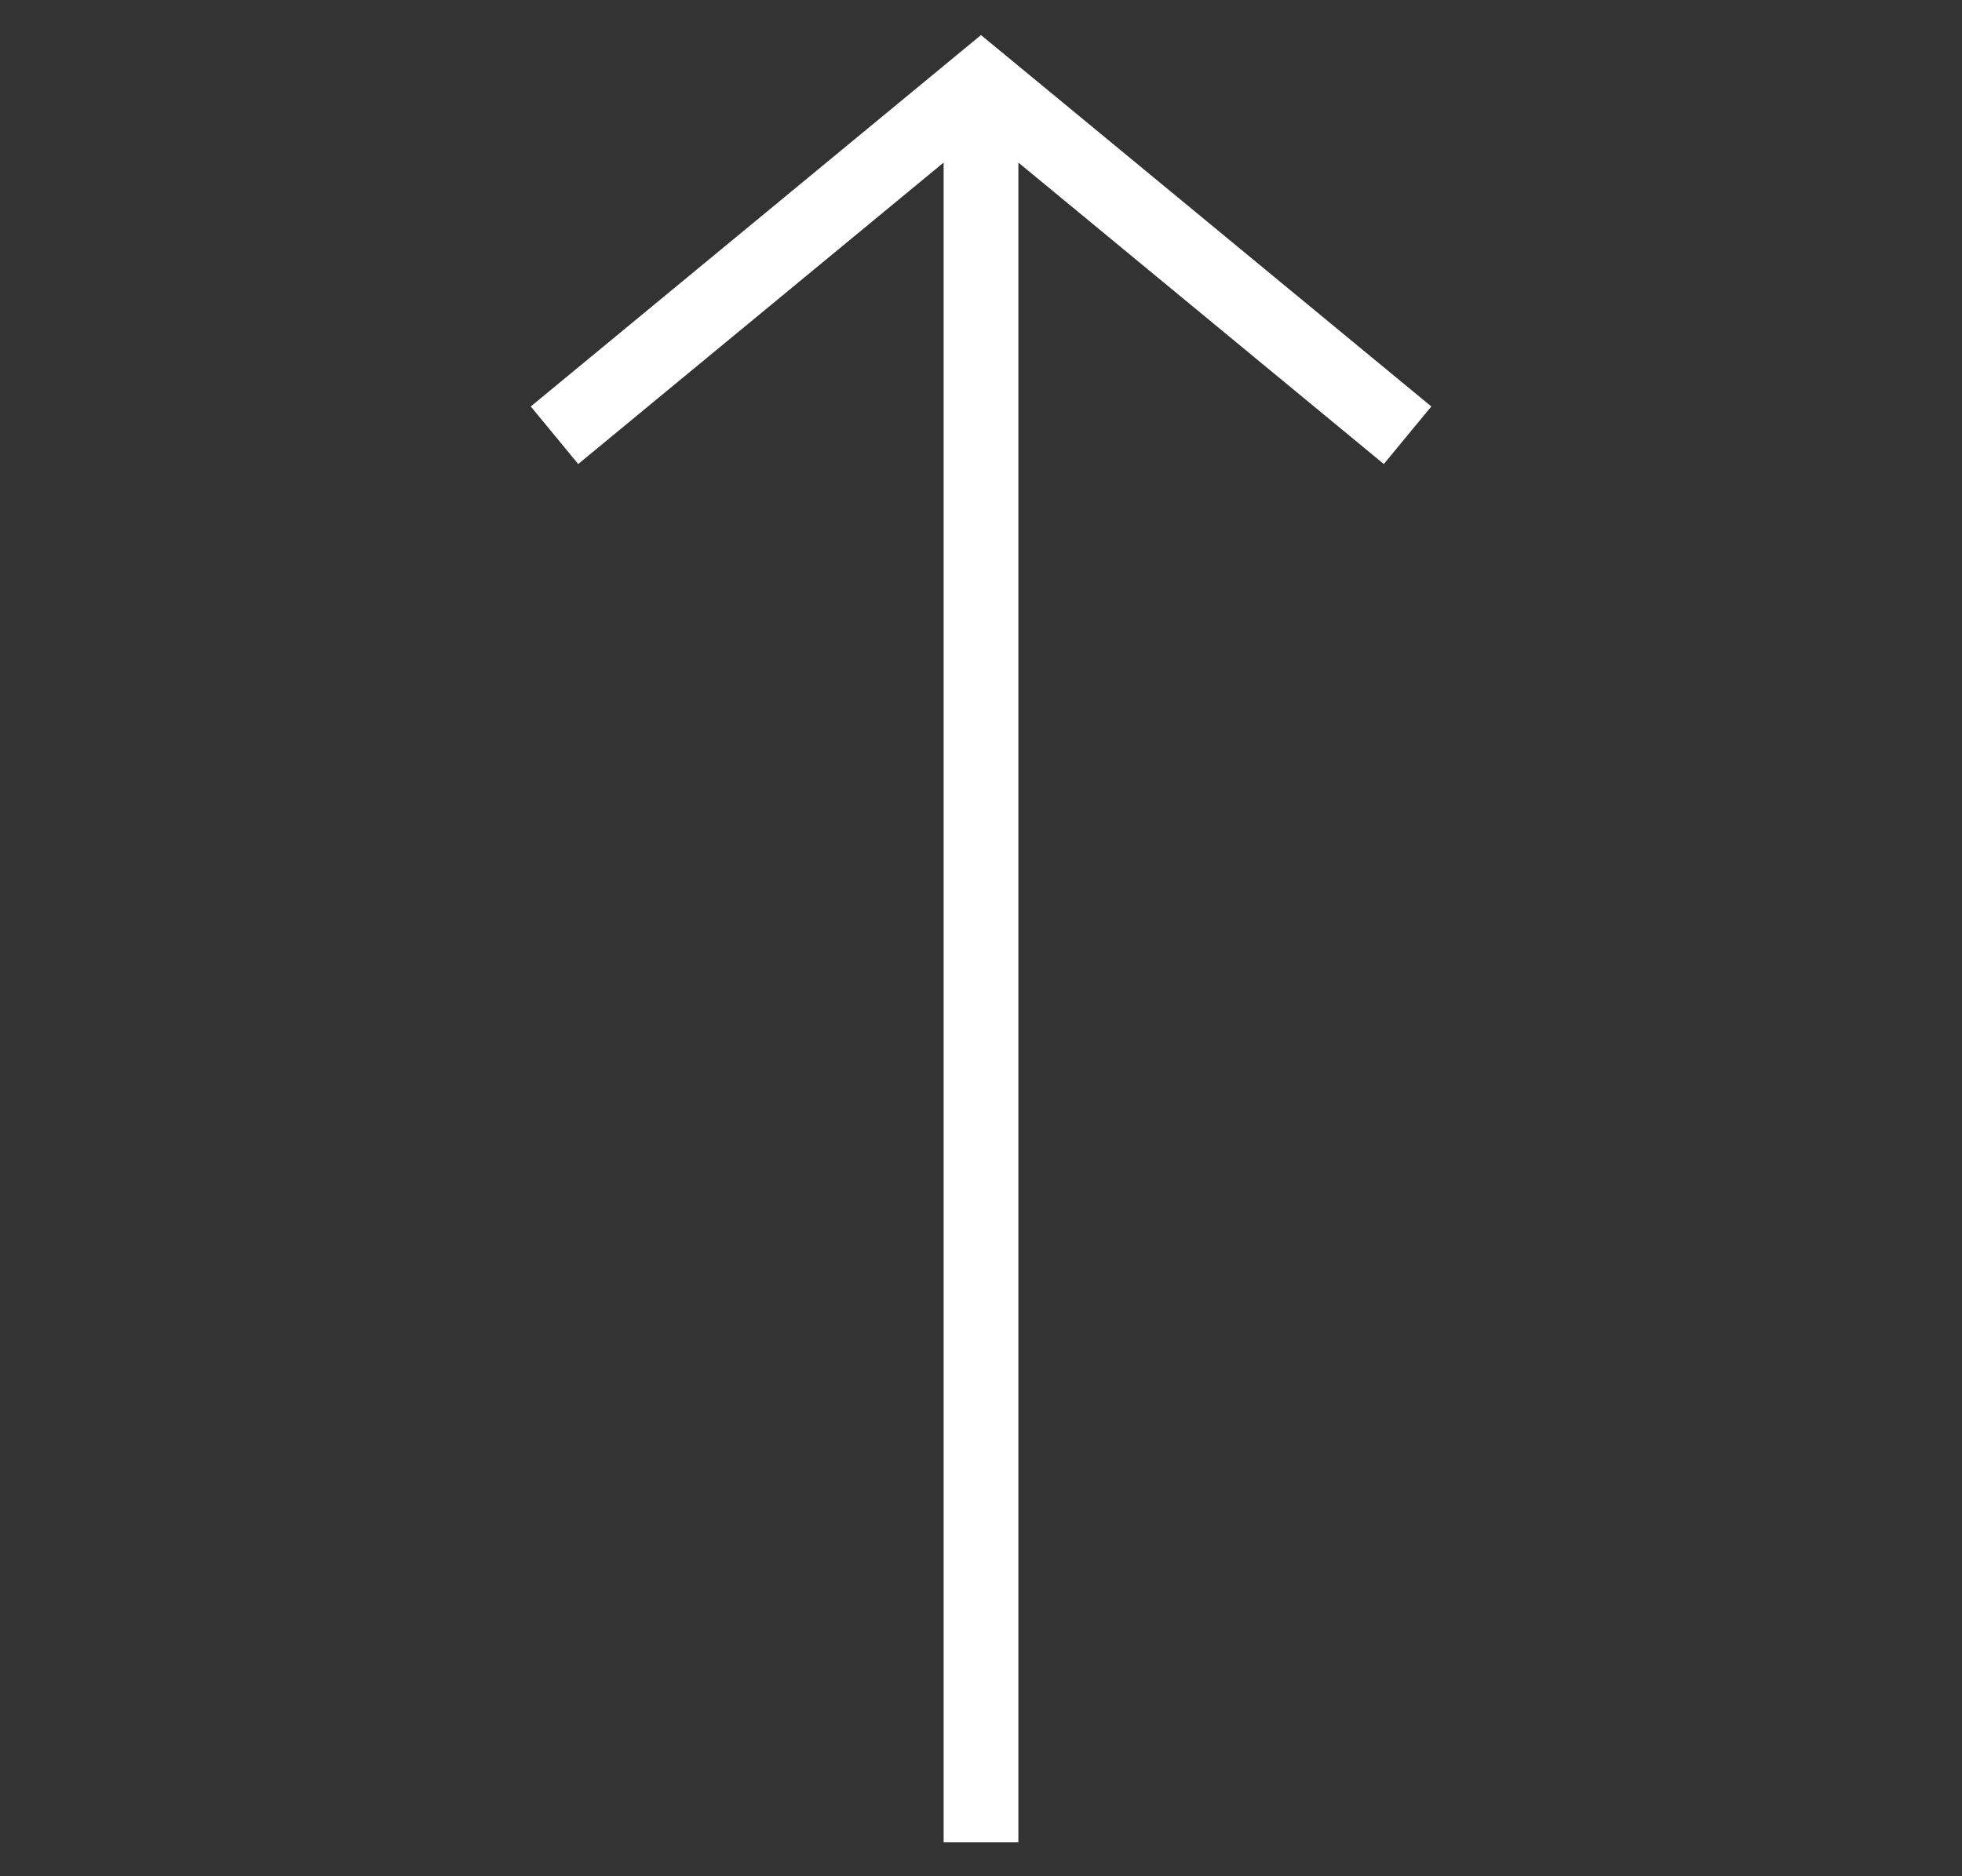 <svg width="23" height="22" viewBox="0 0 23 22" fill="none" xmlns="http://www.w3.org/2000/svg">
<rect x="0" y="0" width="23" height="22" fill="#333333" stroke="none"/>
<g clip-path="url(#clip0_2_3544)">
<path fill-rule="evenodd" clip-rule="evenodd" d="M6.222 4.766L11.5 0.411L16.779 4.766L16.222 5.441L11.938 1.906L11.938 21.603L11.062 21.603L11.062 1.906L6.778 5.441L6.222 4.766Z" fill="white"/>
</g>
<defs>
<clipPath id="clip0_2_3544">
<rect width="21.25" height="21.25" fill="white" transform="translate(0.875 21.603) rotate(-90)"/>
</clipPath>
</defs>
</svg>
